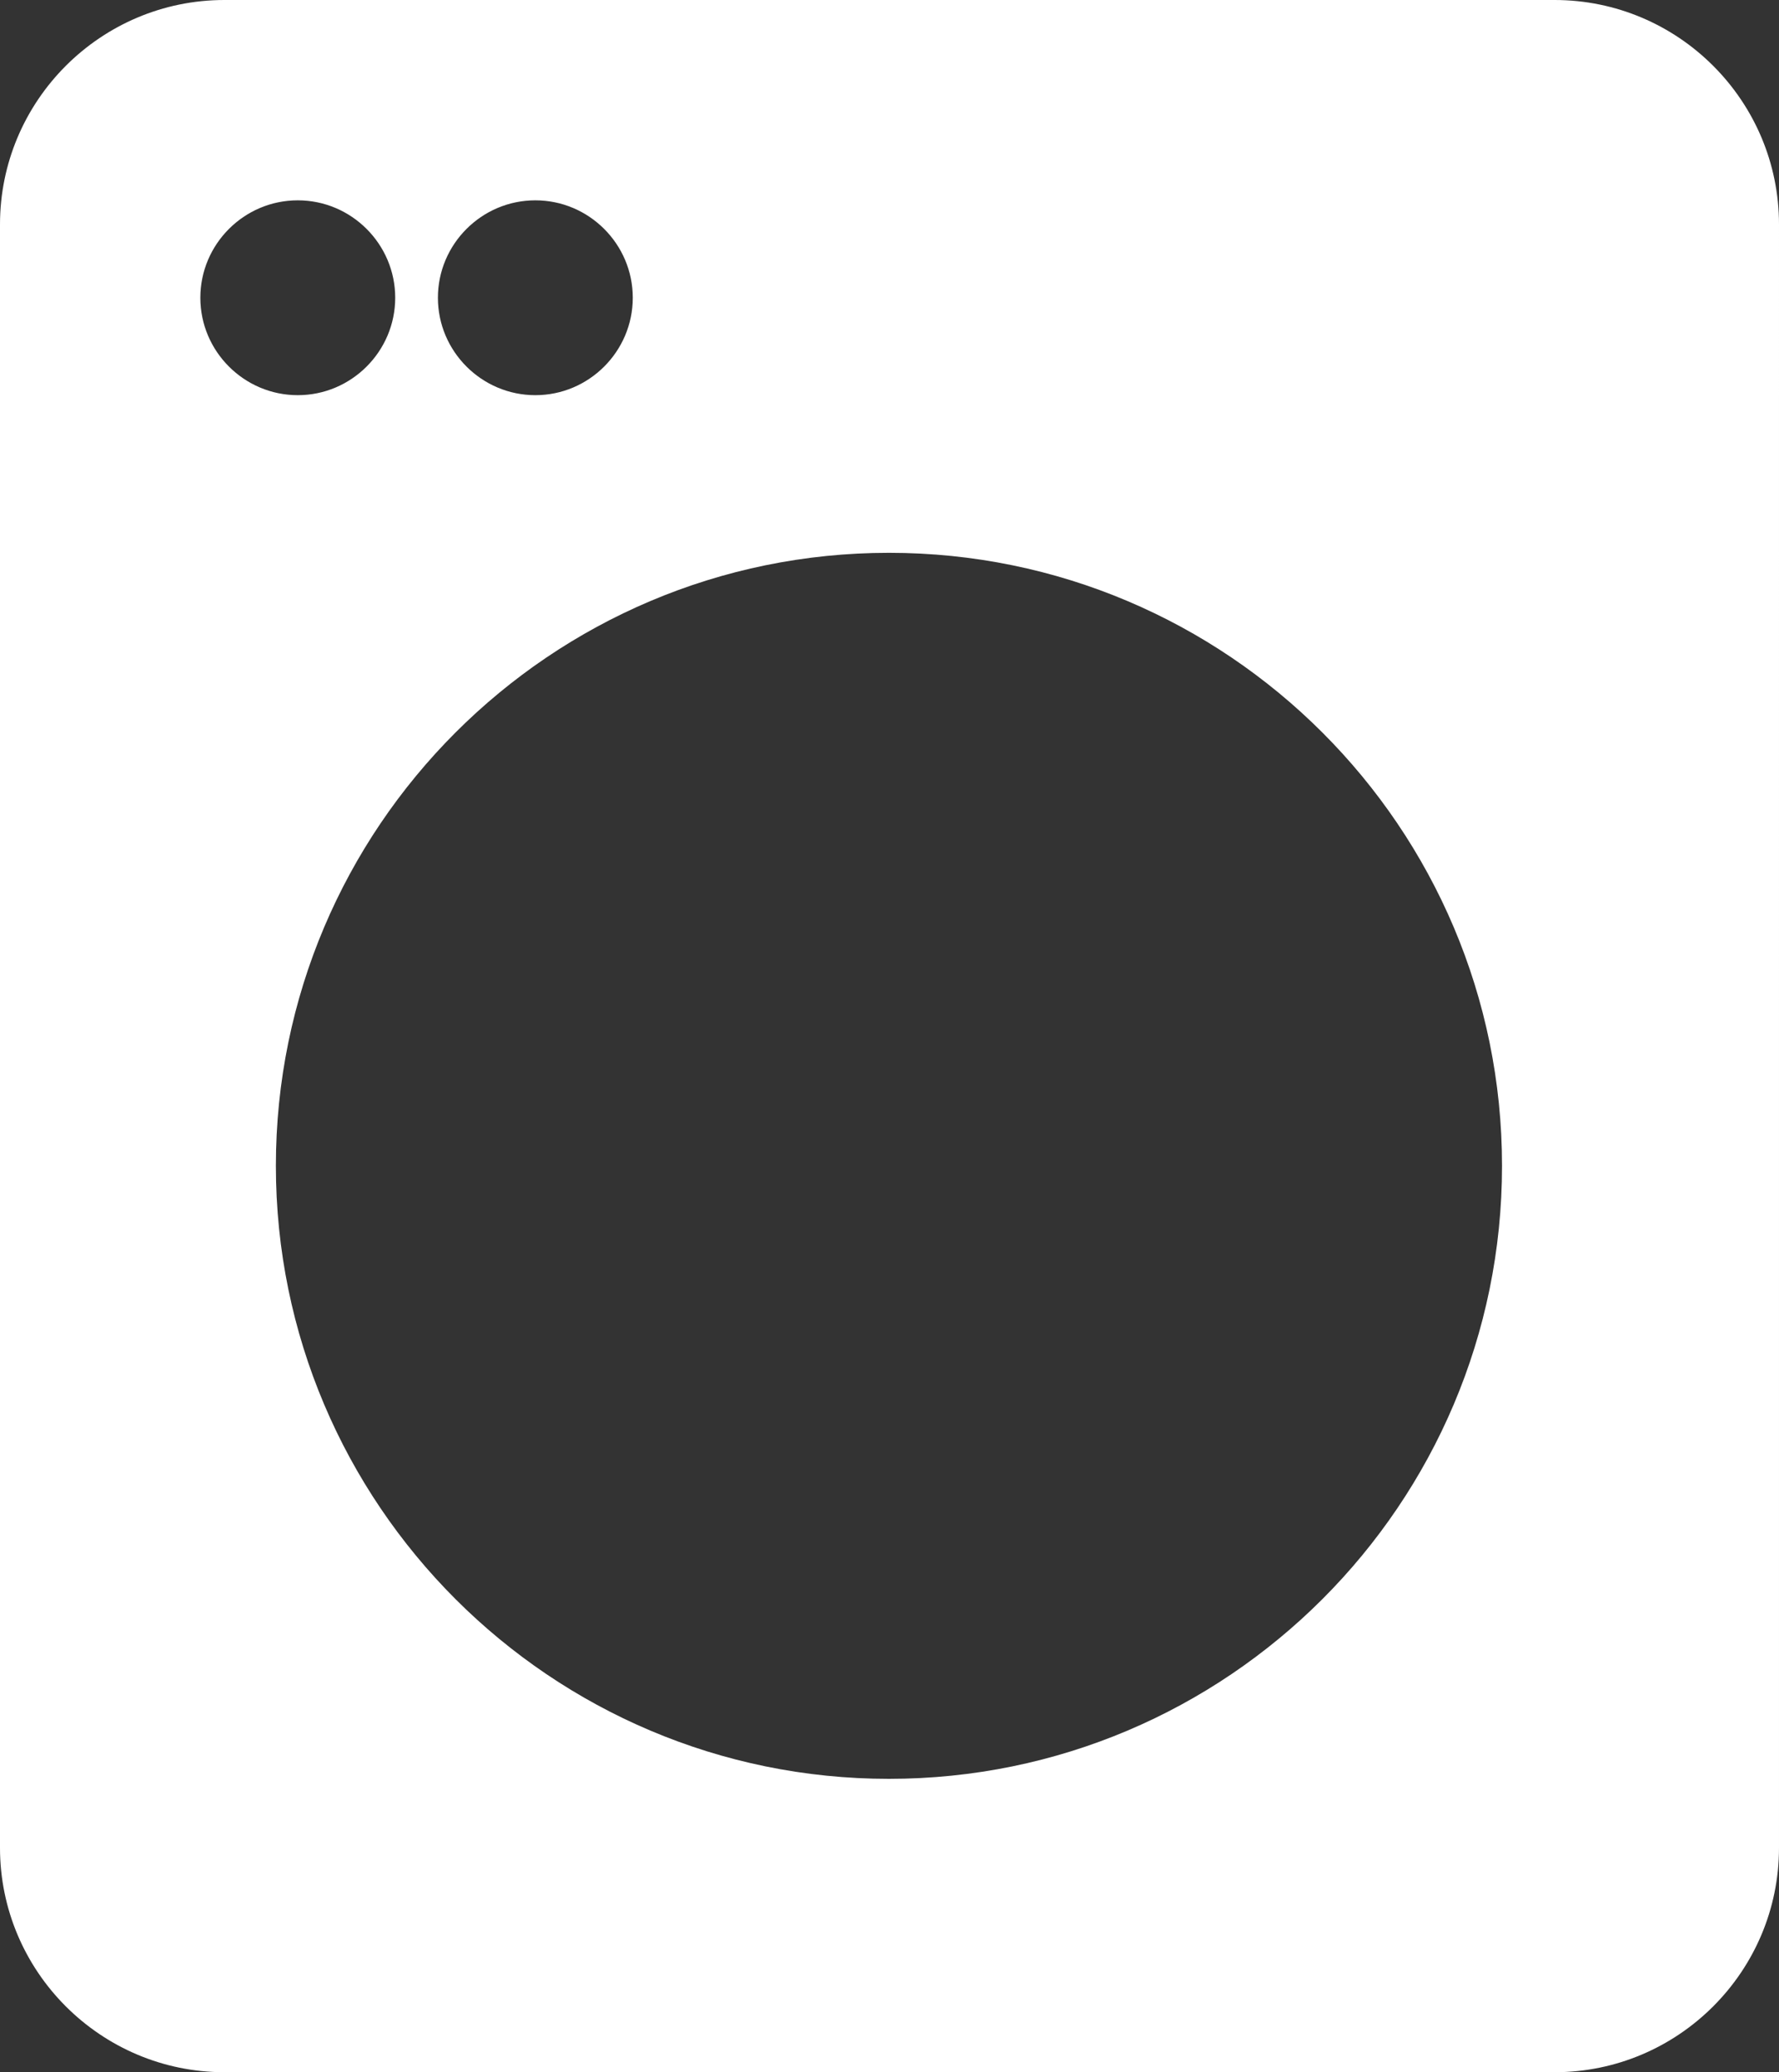 <?xml version="1.0" encoding="UTF-8"?>
<svg id="Capa_2" data-name="Capa 2" xmlns="http://www.w3.org/2000/svg" viewBox="0 0 16.25 18.93">
  <rect x="0" y="0" width="16.25" height="18.93" fill="#333333" stroke="none"/>
  <defs>
    <style>
      .cls-1 {
        fill: #fff;
      }
    </style>
  </defs>
  <g id="Capa_1-2" data-name="Capa 1">
    <path class="cls-1" d="M14.2,0H2.05C.92,0,0,.92,0,2.05v14.83c0,1.13.92,2.05,2.05,2.05h12.15c1.13,0,2.05-.92,2.05-2.05V2.05c0-1.13-.92-2.05-2.05-2.05ZM4.89,1.83c.49,0,.89.4.89.89s-.4.89-.89.89-.89-.4-.89-.89.4-.89.89-.89ZM1.83,2.72c0-.49.4-.89.89-.89s.89.4.89.89-.4.89-.89.89-.89-.4-.89-.89ZM8.12,16.25c-3.09,0-5.6-2.51-5.6-5.6s2.51-5.6,5.6-5.6,5.6,2.51,5.6,5.6-2.51,5.6-5.6,5.6Z"/>
  </g>
</svg>